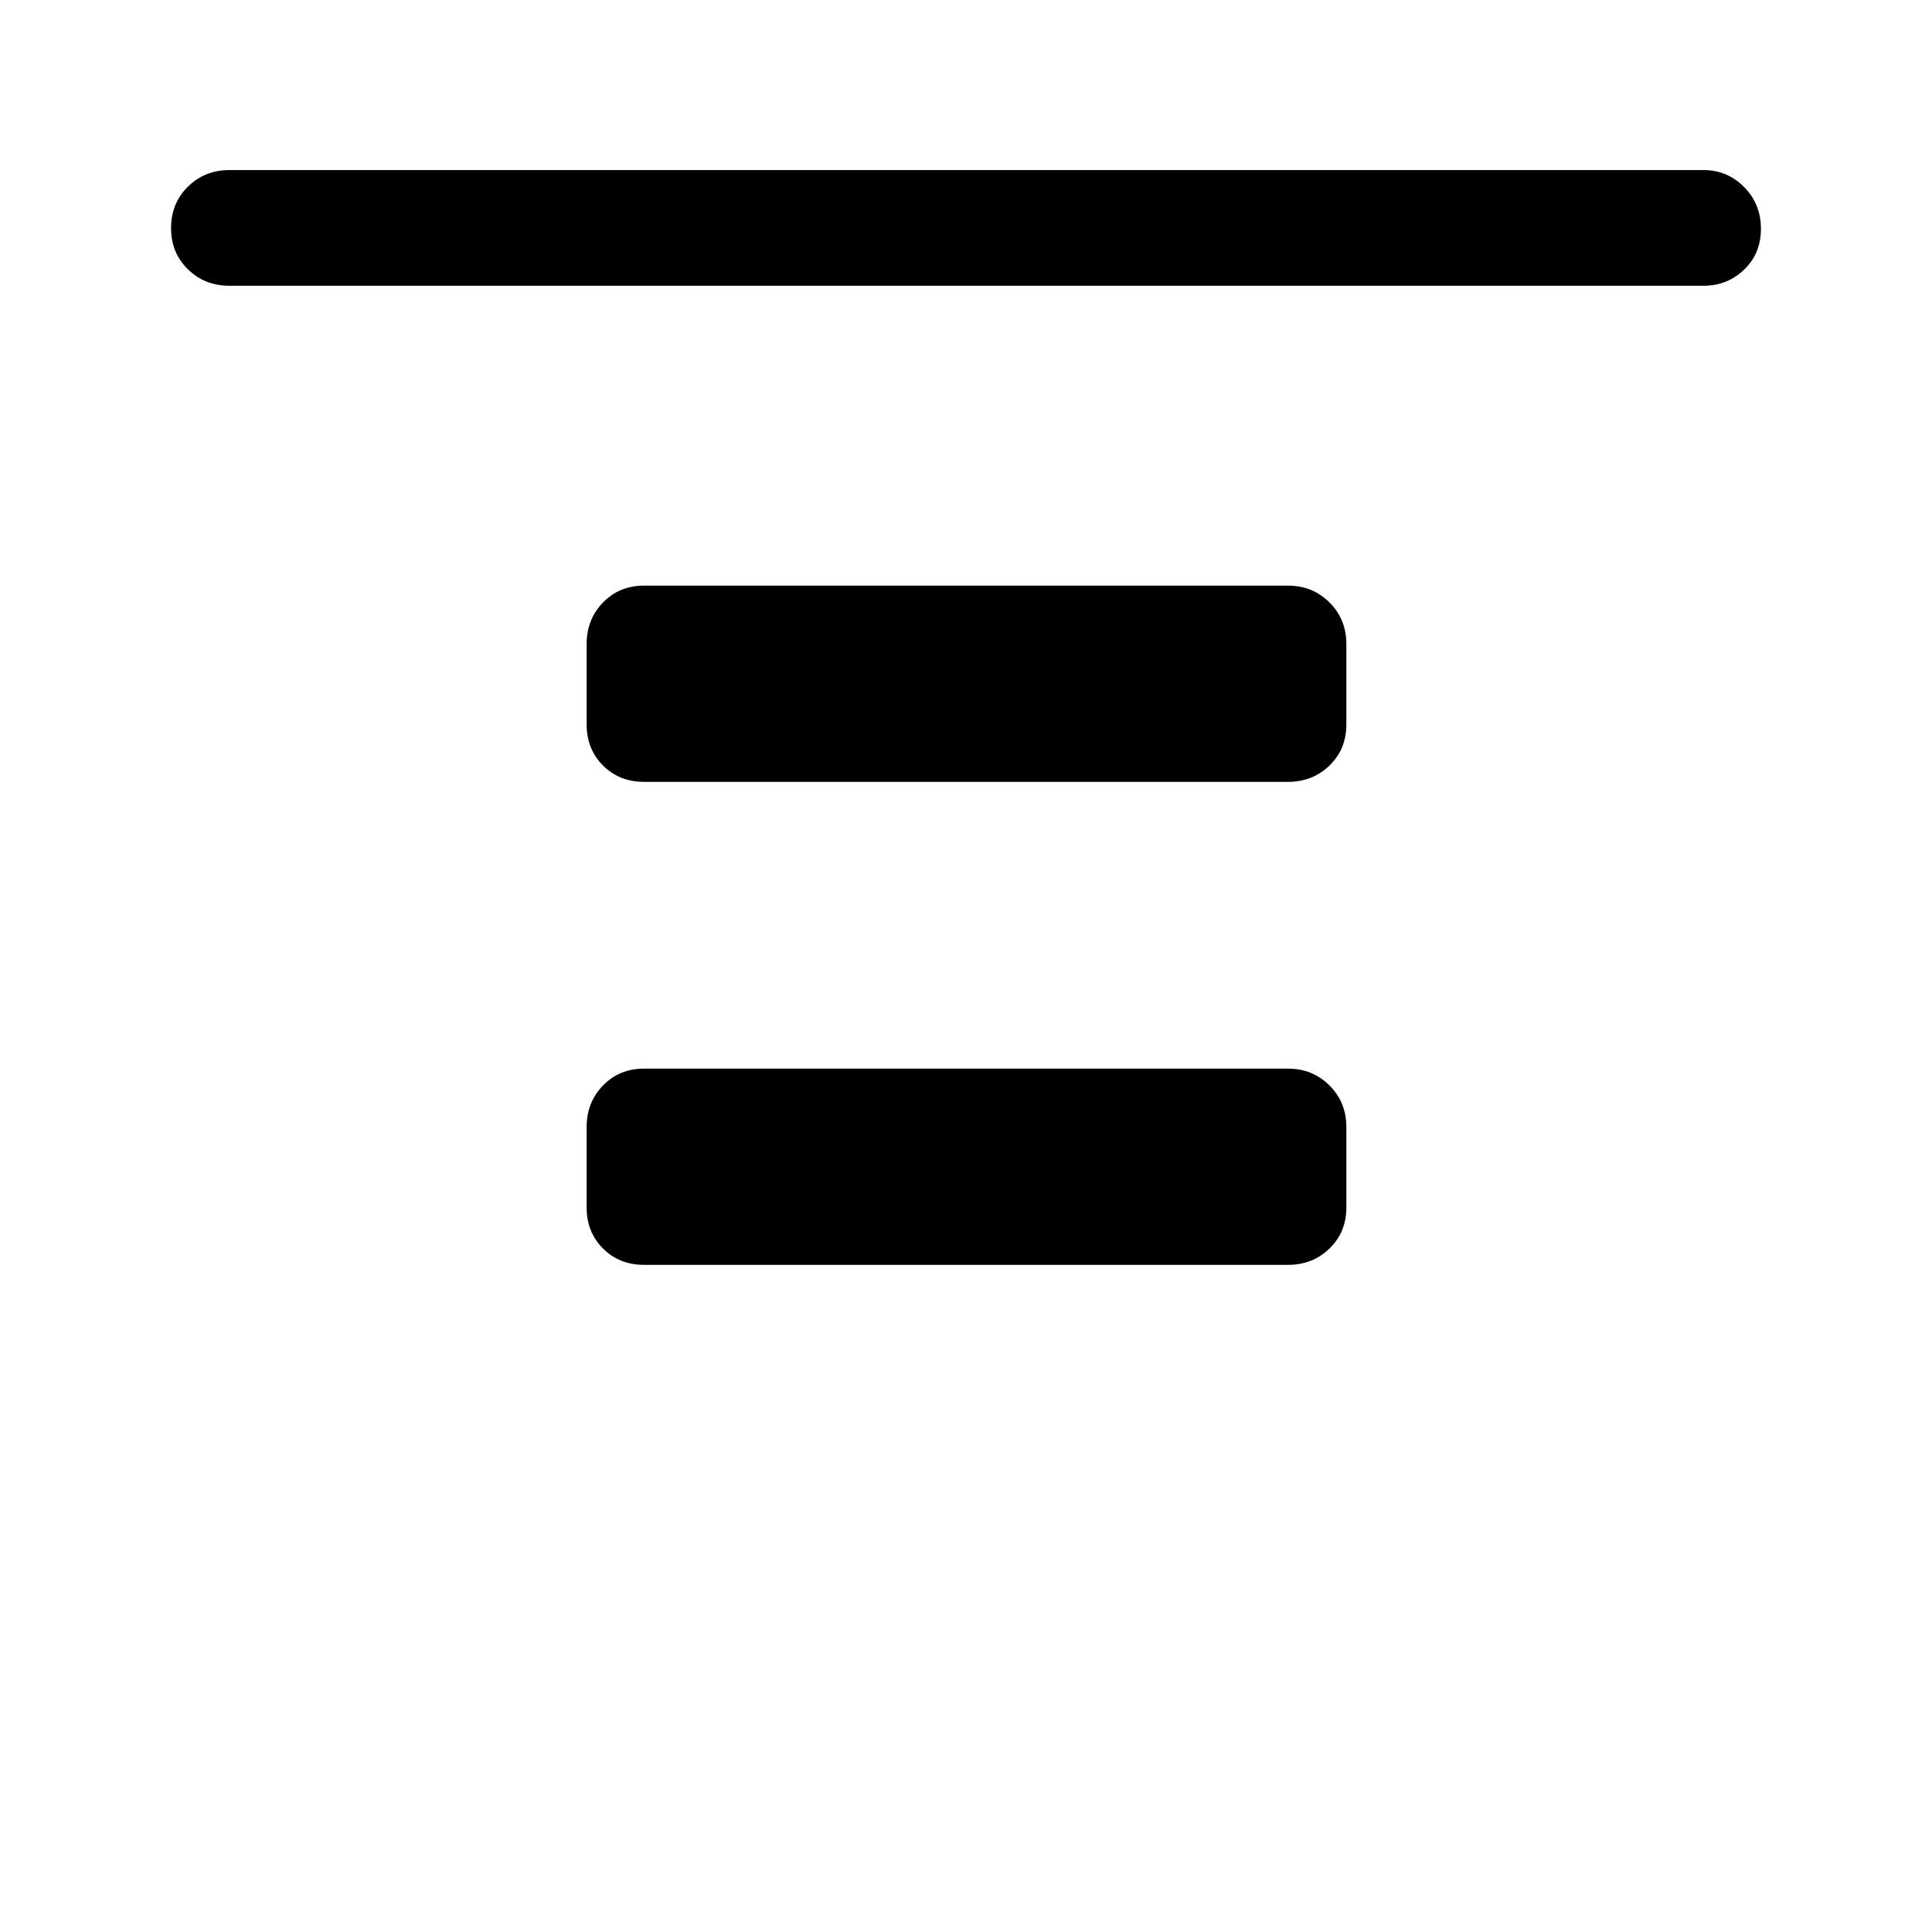 <svg xmlns="http://www.w3.org/2000/svg" height="48" viewBox="0 96 960 960" width="48"><path d="M114 238q-12.25 0-20.625-8.175Q85 221.649 85 209.325 85 197 93.375 188.75T114 180.5h732.5q11.75 0 20.125 8.425 8.375 8.426 8.375 20.75Q875 222 866.625 230t-20.125 8H114Zm206 246.5q-12.25 0-20.375-8.125T291.5 456v-40q0-12.25 8.125-20.625T320 387h320q12.25 0 20.625 8.375T669 416v40q0 12.25-8.375 20.375T640 484.5H320Zm0 240q-12.25 0-20.375-8.125T291.5 696v-40q0-12.25 8.125-20.625T320 627h320q12.25 0 20.625 8.375T669 656v40q0 12.25-8.375 20.375T640 724.5H320Z"/></svg>
